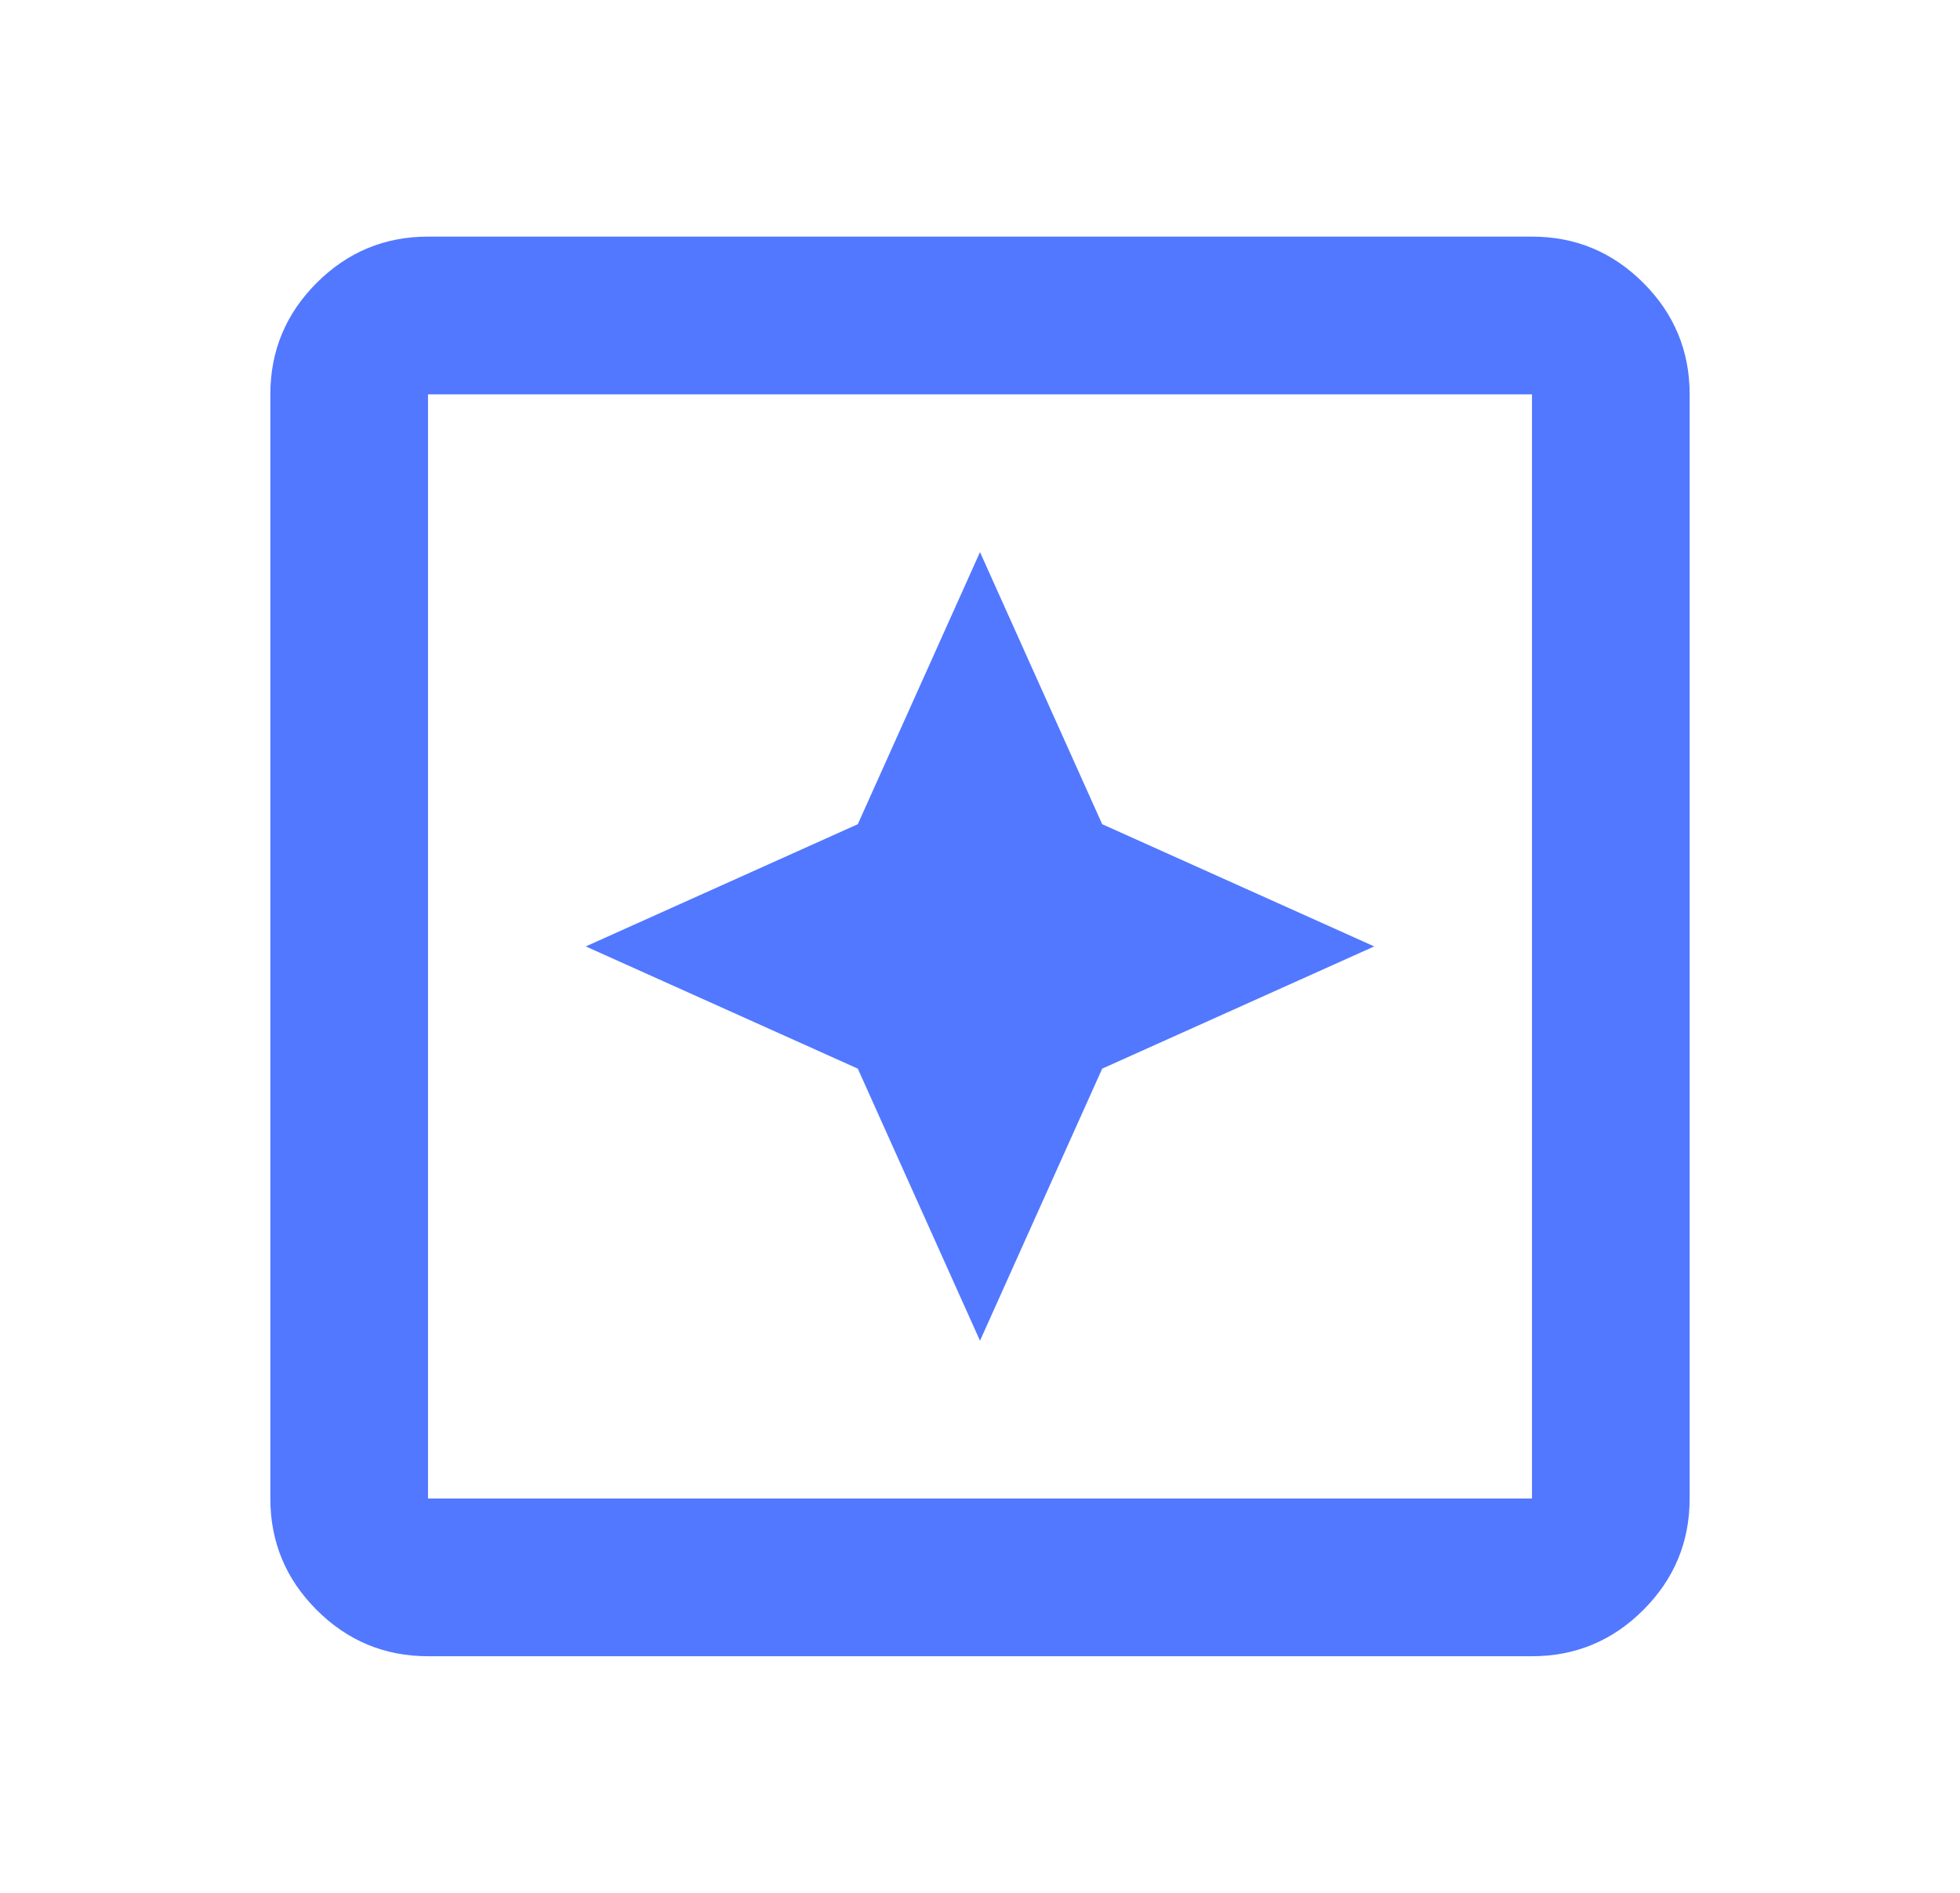 <svg width="29" height="28" viewBox="0 0 29 28" fill="none" xmlns="http://www.w3.org/2000/svg">
<mask id="mask0_1_241" style="mask-type:alpha" maskUnits="userSpaceOnUse" x="0" y="0" width="29" height="28">
<rect x="0.5" width="28" height="28" fill="#D9D9D9"/>
</mask>
<g mask="url(#mask0_1_241)">
<path d="M14.5 19.833L16.308 15.808L20.333 14L16.308 12.192L14.5 8.167L12.692 12.192L8.667 14L12.692 15.808L14.5 19.833ZM6.333 24.5C5.692 24.5 5.142 24.272 4.685 23.815C4.228 23.358 4 22.808 4 22.167V5.833C4 5.192 4.228 4.642 4.685 4.185C5.142 3.728 5.692 3.5 6.333 3.5H22.667C23.308 3.5 23.858 3.728 24.315 4.185C24.772 4.642 25 5.192 25 5.833V22.167C25 22.808 24.772 23.358 24.315 23.815C23.858 24.272 23.308 24.5 22.667 24.5H6.333ZM6.333 22.167H22.667V5.833H6.333V22.167Z" fill="#5278FF"/>
</g>
</svg>
